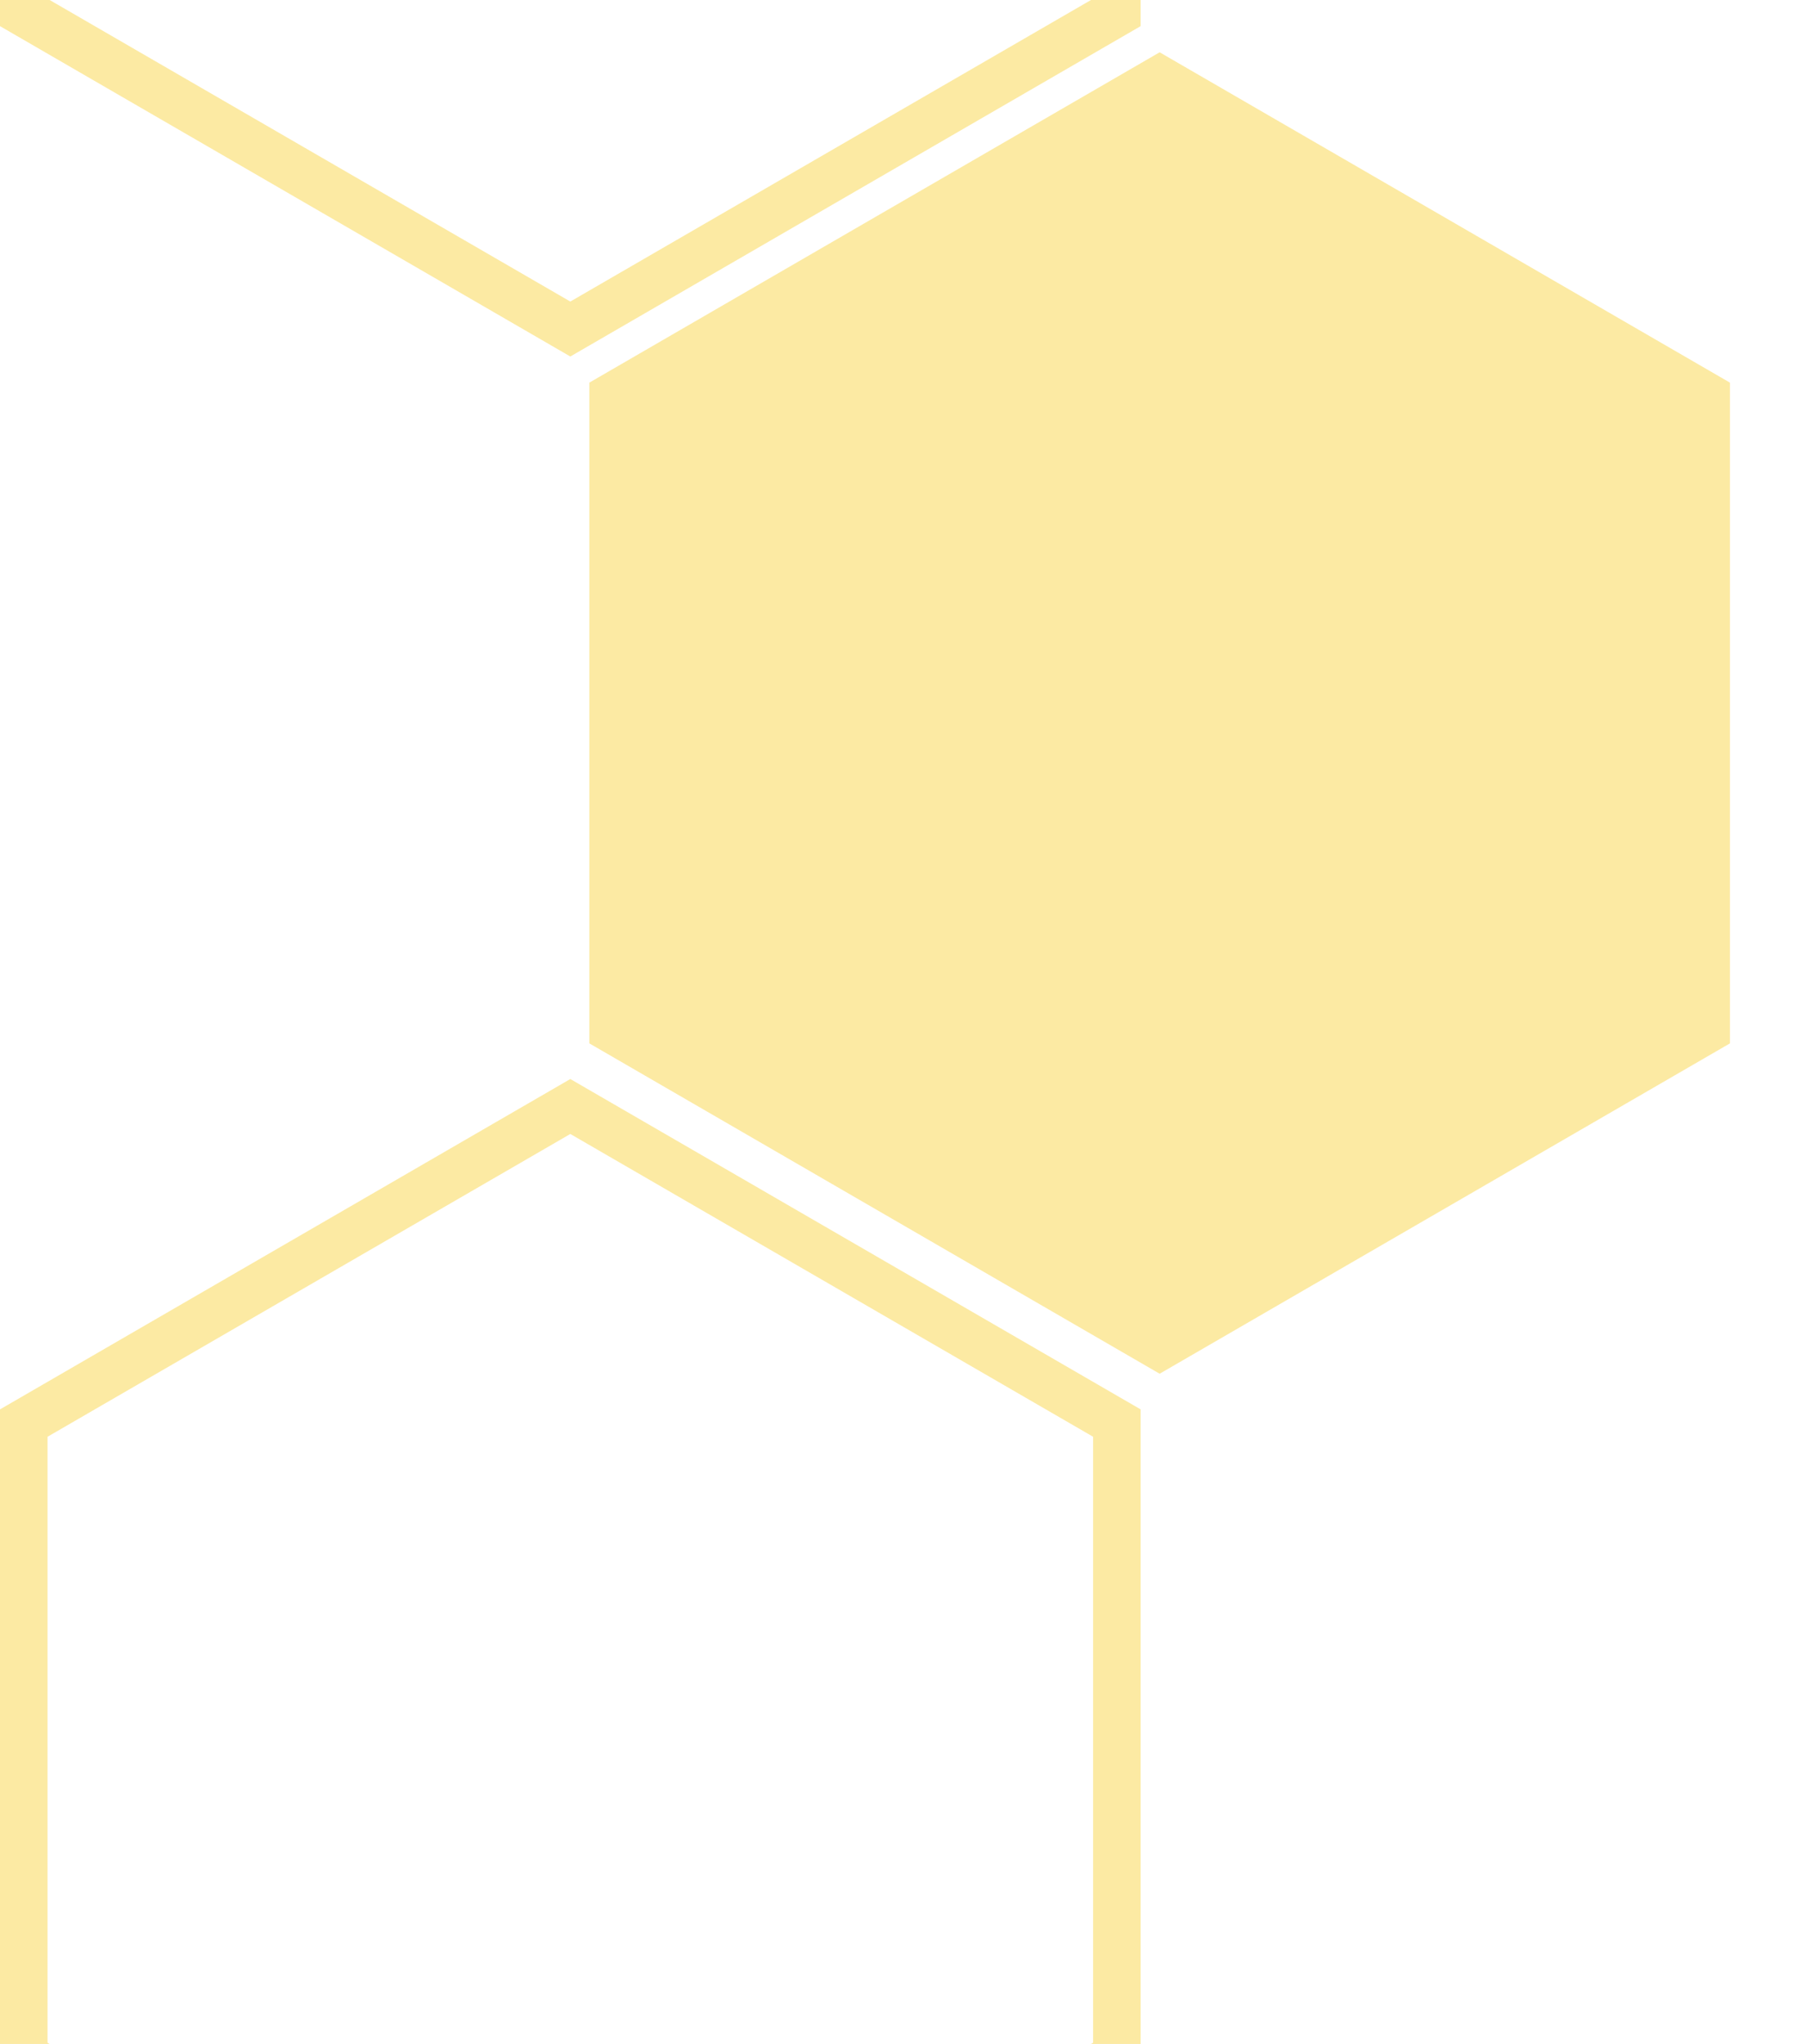 <svg xmlns="http://www.w3.org/2000/svg" id="Layer_1" data-name="Layer 1" viewBox="0 0 190 215"><defs><style>.cls-1{fill:#fceaa3}</style></defs><title>tidy-packages-back</title><path d="M60-95.72l55,31.85V-.13L60,31.72,5-.13V-63.87L60-95.72m0-5.78L0-66.75V2.75L60,37.5,120,2.75v-69.5Z" class="cls-1"/><path d="M60,119.28l55,31.85v63.74L60,246.72,5,214.87V151.13l55-31.85m0-5.78L0,148.25v69.5L60,252.5l60-34.75v-69.5Z" class="cls-1"/><polygon points="182 109.75 182 40.25 122 5.5 62 40.25 62 109.75 122 144.5 182 109.75" class="cls-1"/></svg>